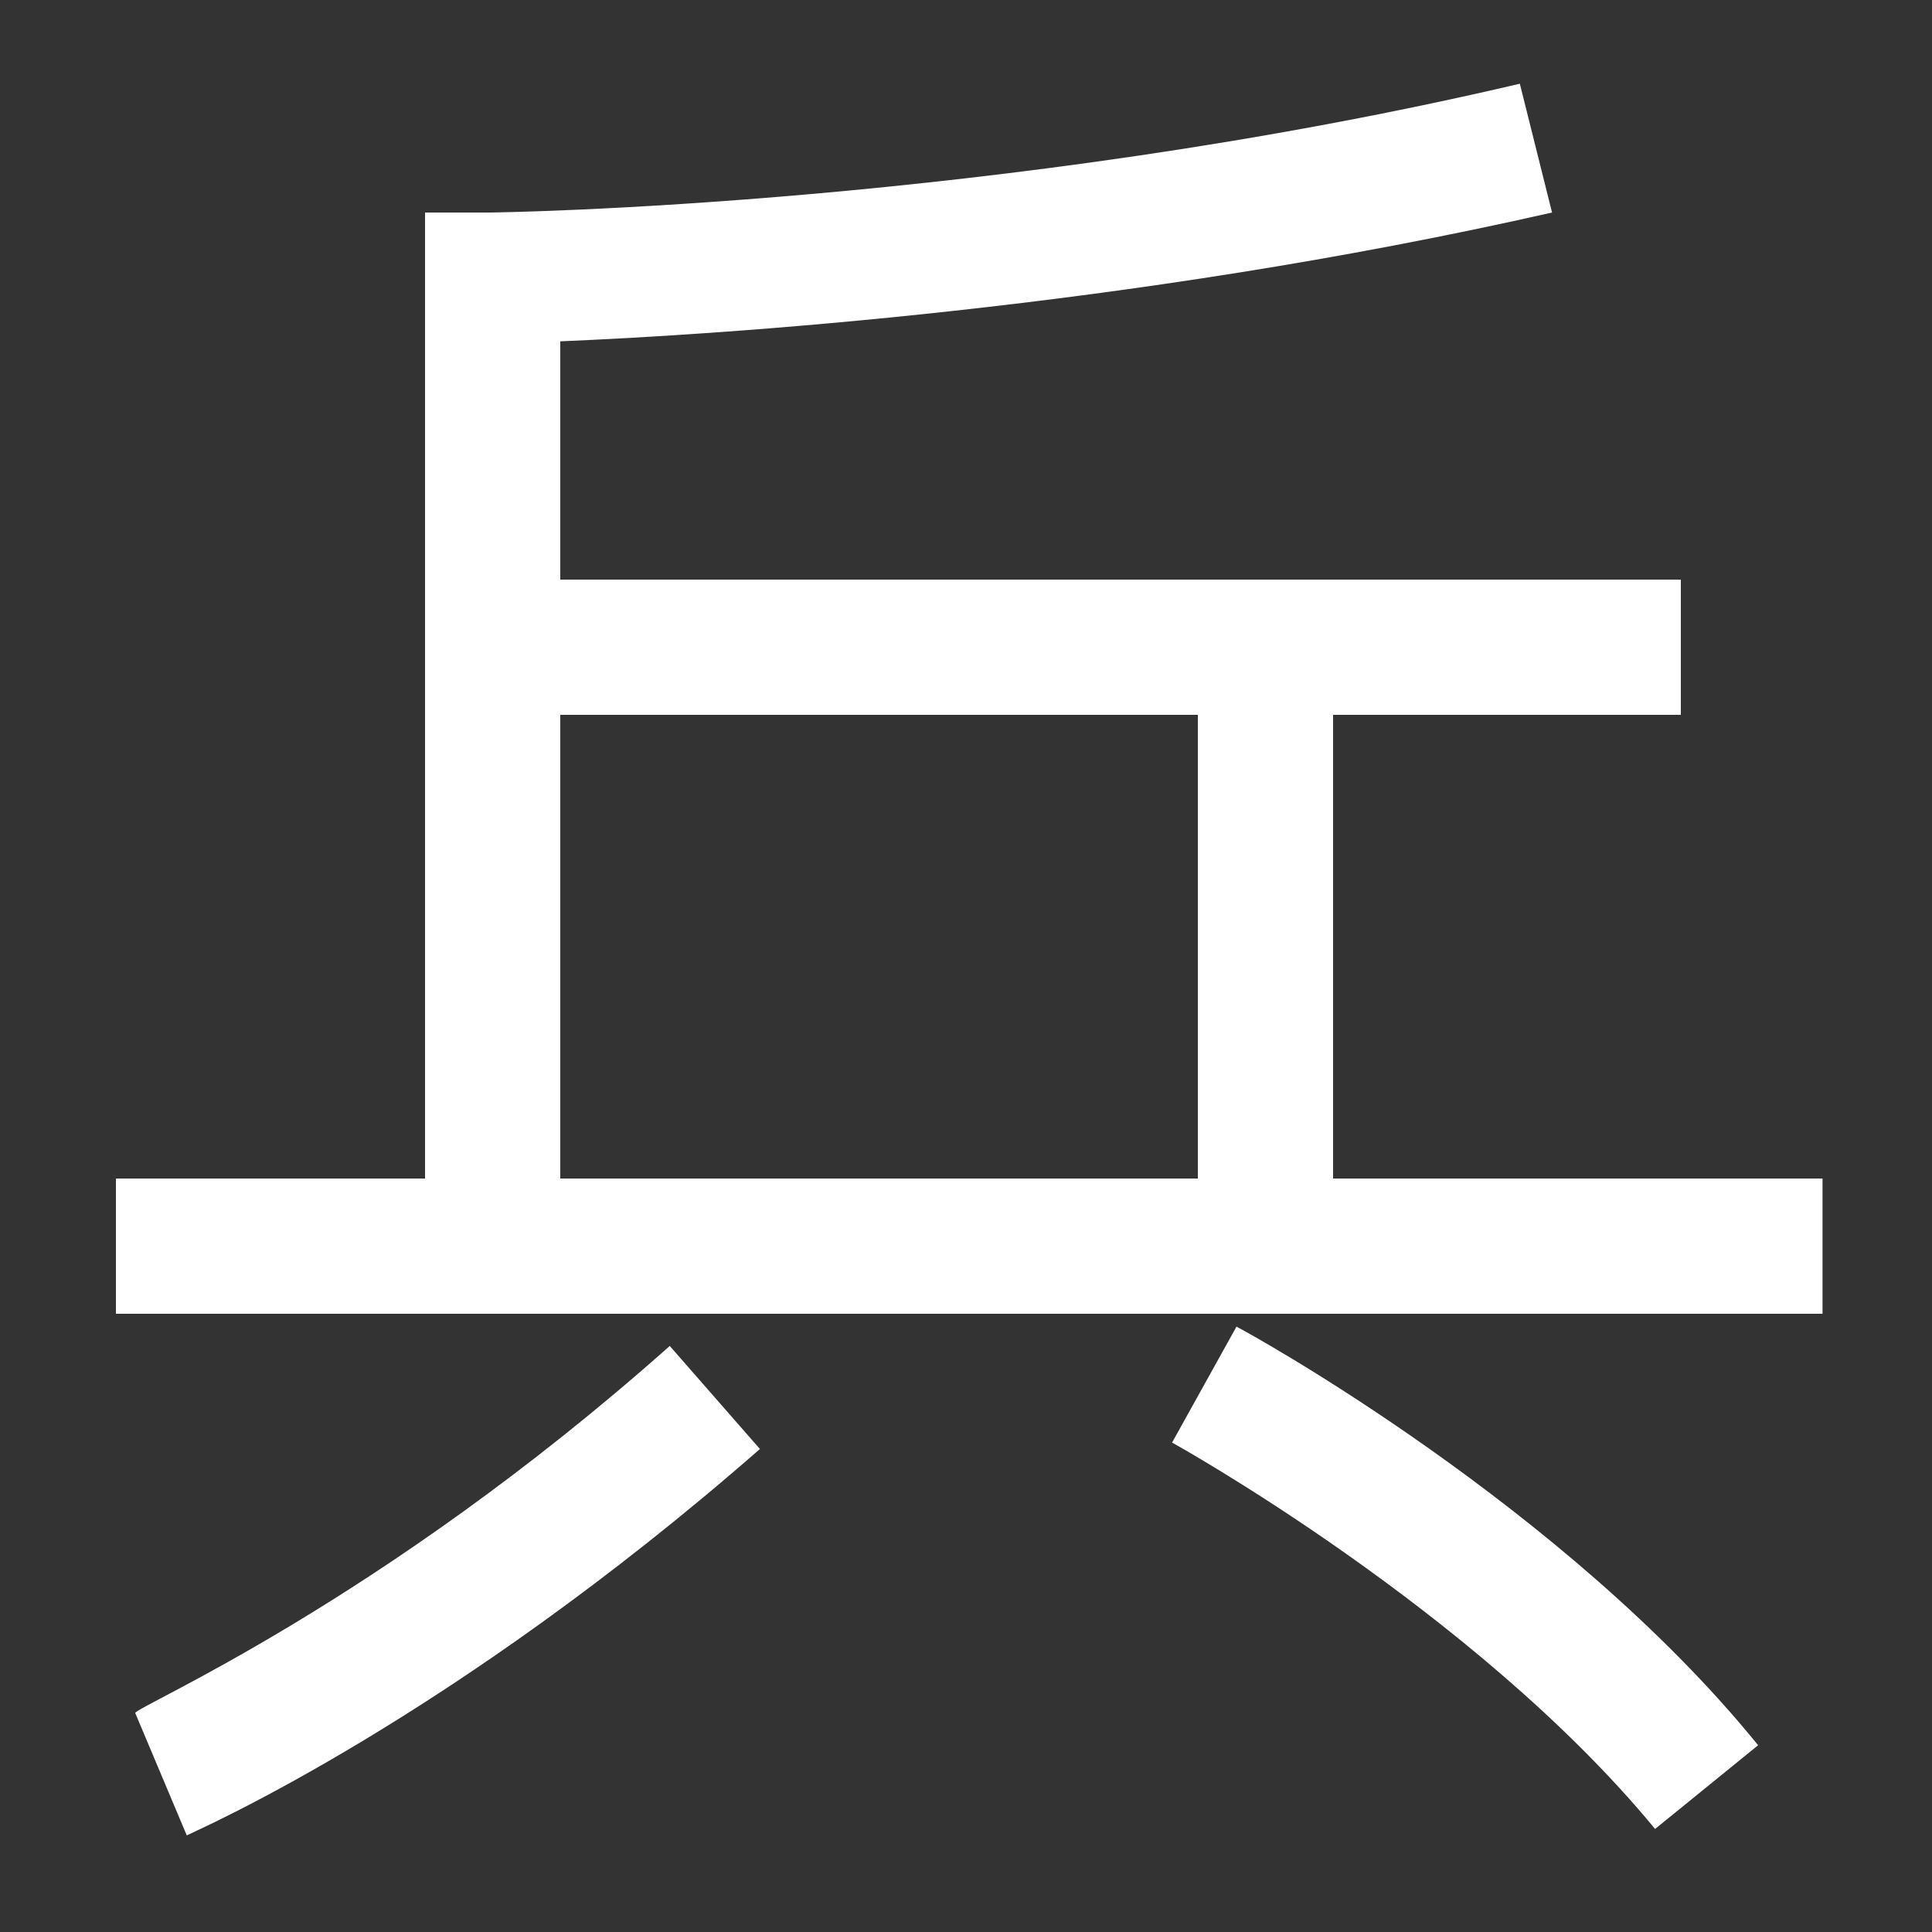 <?xml version="1.0" encoding="utf-8"?>
<!-- Generator: Adobe Illustrator 24.2.3, SVG Export Plug-In . SVG Version: 6.00 Build 0)  -->
<svg version="1.1" id="Layer_1" xmlns="http://www.w3.org/2000/svg" xmlns:xlink="http://www.w3.org/1999/xlink" x="0px" y="0px"
	 viewBox="0 0 30 30" style="enable-background:new 0 0 30 30;" xml:space="preserve">
<rect x="0" y="0" width="30" height="30" fill="#333333" stroke="none"/>
<style type="text/css">
	.st0{fill:#FFFFFF;}
</style>
<g>
	<path class="st0" d="M20.7,18.3v-7.2h5.4V9H8.7V5.3c2.4-0.1,8.8-0.5,15.4-2l-0.5-2c-8.1,1.9-15.9,2-16,2l-1,0v15H1.8v2.1h26.5v-2.1
		H20.7z M8.7,11.1h9.9v7.2H8.7V11.1z"/>
	<path class="st0" d="M2.1,26.6l0.8,1.9c0.2-0.1,4.1-1.8,8.9-6l-1.4-1.6C5.9,24.9,2.1,26.5,2.1,26.6z"/>
	<path class="st0" d="M19.2,20.6l-1,1.8c0,0,4.7,2.6,7.5,6l1.6-1.3C24.3,23.4,19.4,20.7,19.2,20.6z"/>
</g>
</svg>
